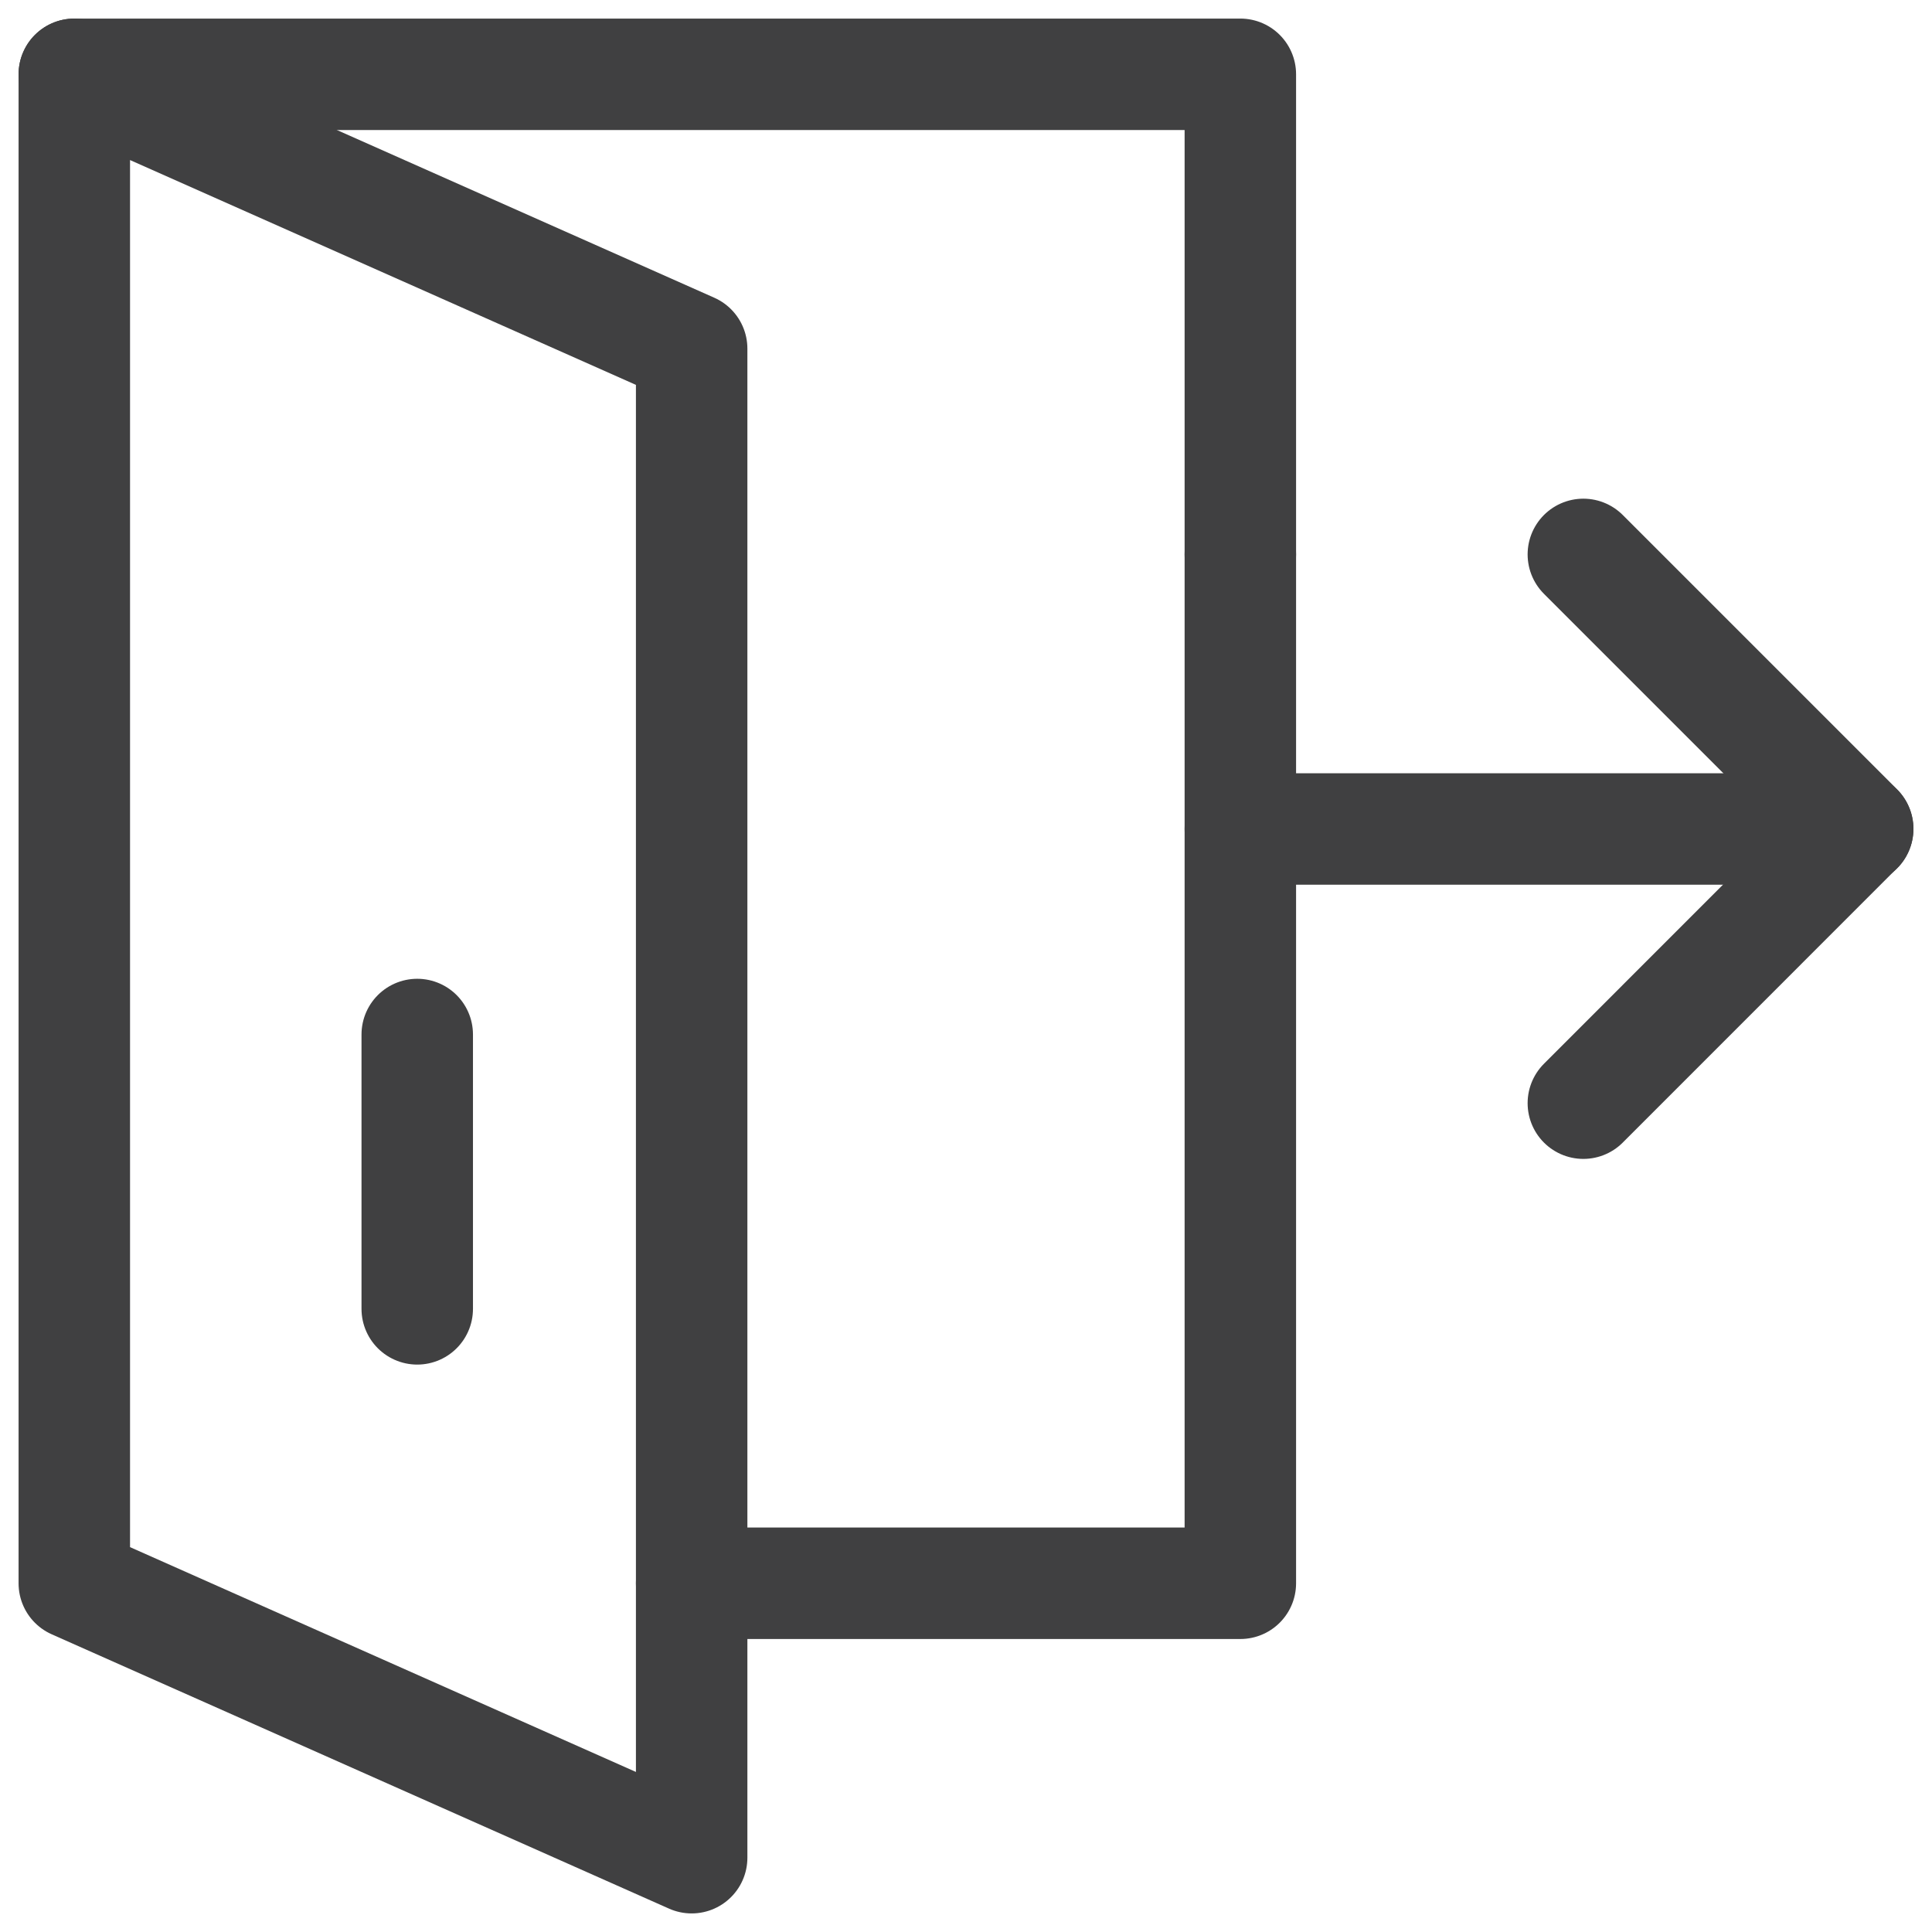 <svg width="26" height="26" viewBox="0 0 26 26" fill="none" xmlns="http://www.w3.org/2000/svg">
<g id="Group 124">
<path id="Vector" d="M16.692 11.156H25" stroke="#404041" stroke-width="1.5" stroke-miterlimit="10" stroke-linecap="round" stroke-linejoin="round"/>
<path id="Vector_2" d="M21.308 7.461L25 11.153L21.308 14.846" stroke="#404041" stroke-width="1.5" stroke-miterlimit="10" stroke-linecap="round" stroke-linejoin="round"/>
<path id="Vector_3" d="M1 1H16.692V7.462" stroke="#404041" stroke-width="1.5" stroke-miterlimit="10" stroke-linecap="round" stroke-linejoin="round"/>
<path id="Vector_4" d="M16.692 7.461V21.307H9.308" stroke="#404041" stroke-width="1.5" stroke-miterlimit="10" stroke-linecap="round" stroke-linejoin="round"/>
<path id="Vector_5" d="M9.308 25L1 21.308V1L9.308 4.692V25Z" stroke="#404041" stroke-width="1.5" stroke-miterlimit="10" stroke-linecap="round" stroke-linejoin="round"/>
<path id="Vector_6" d="M5.615 13.922V17.614" stroke="#404041" stroke-width="1.5" stroke-miterlimit="10" stroke-linecap="round" stroke-linejoin="round"/>
</g>
</svg>

